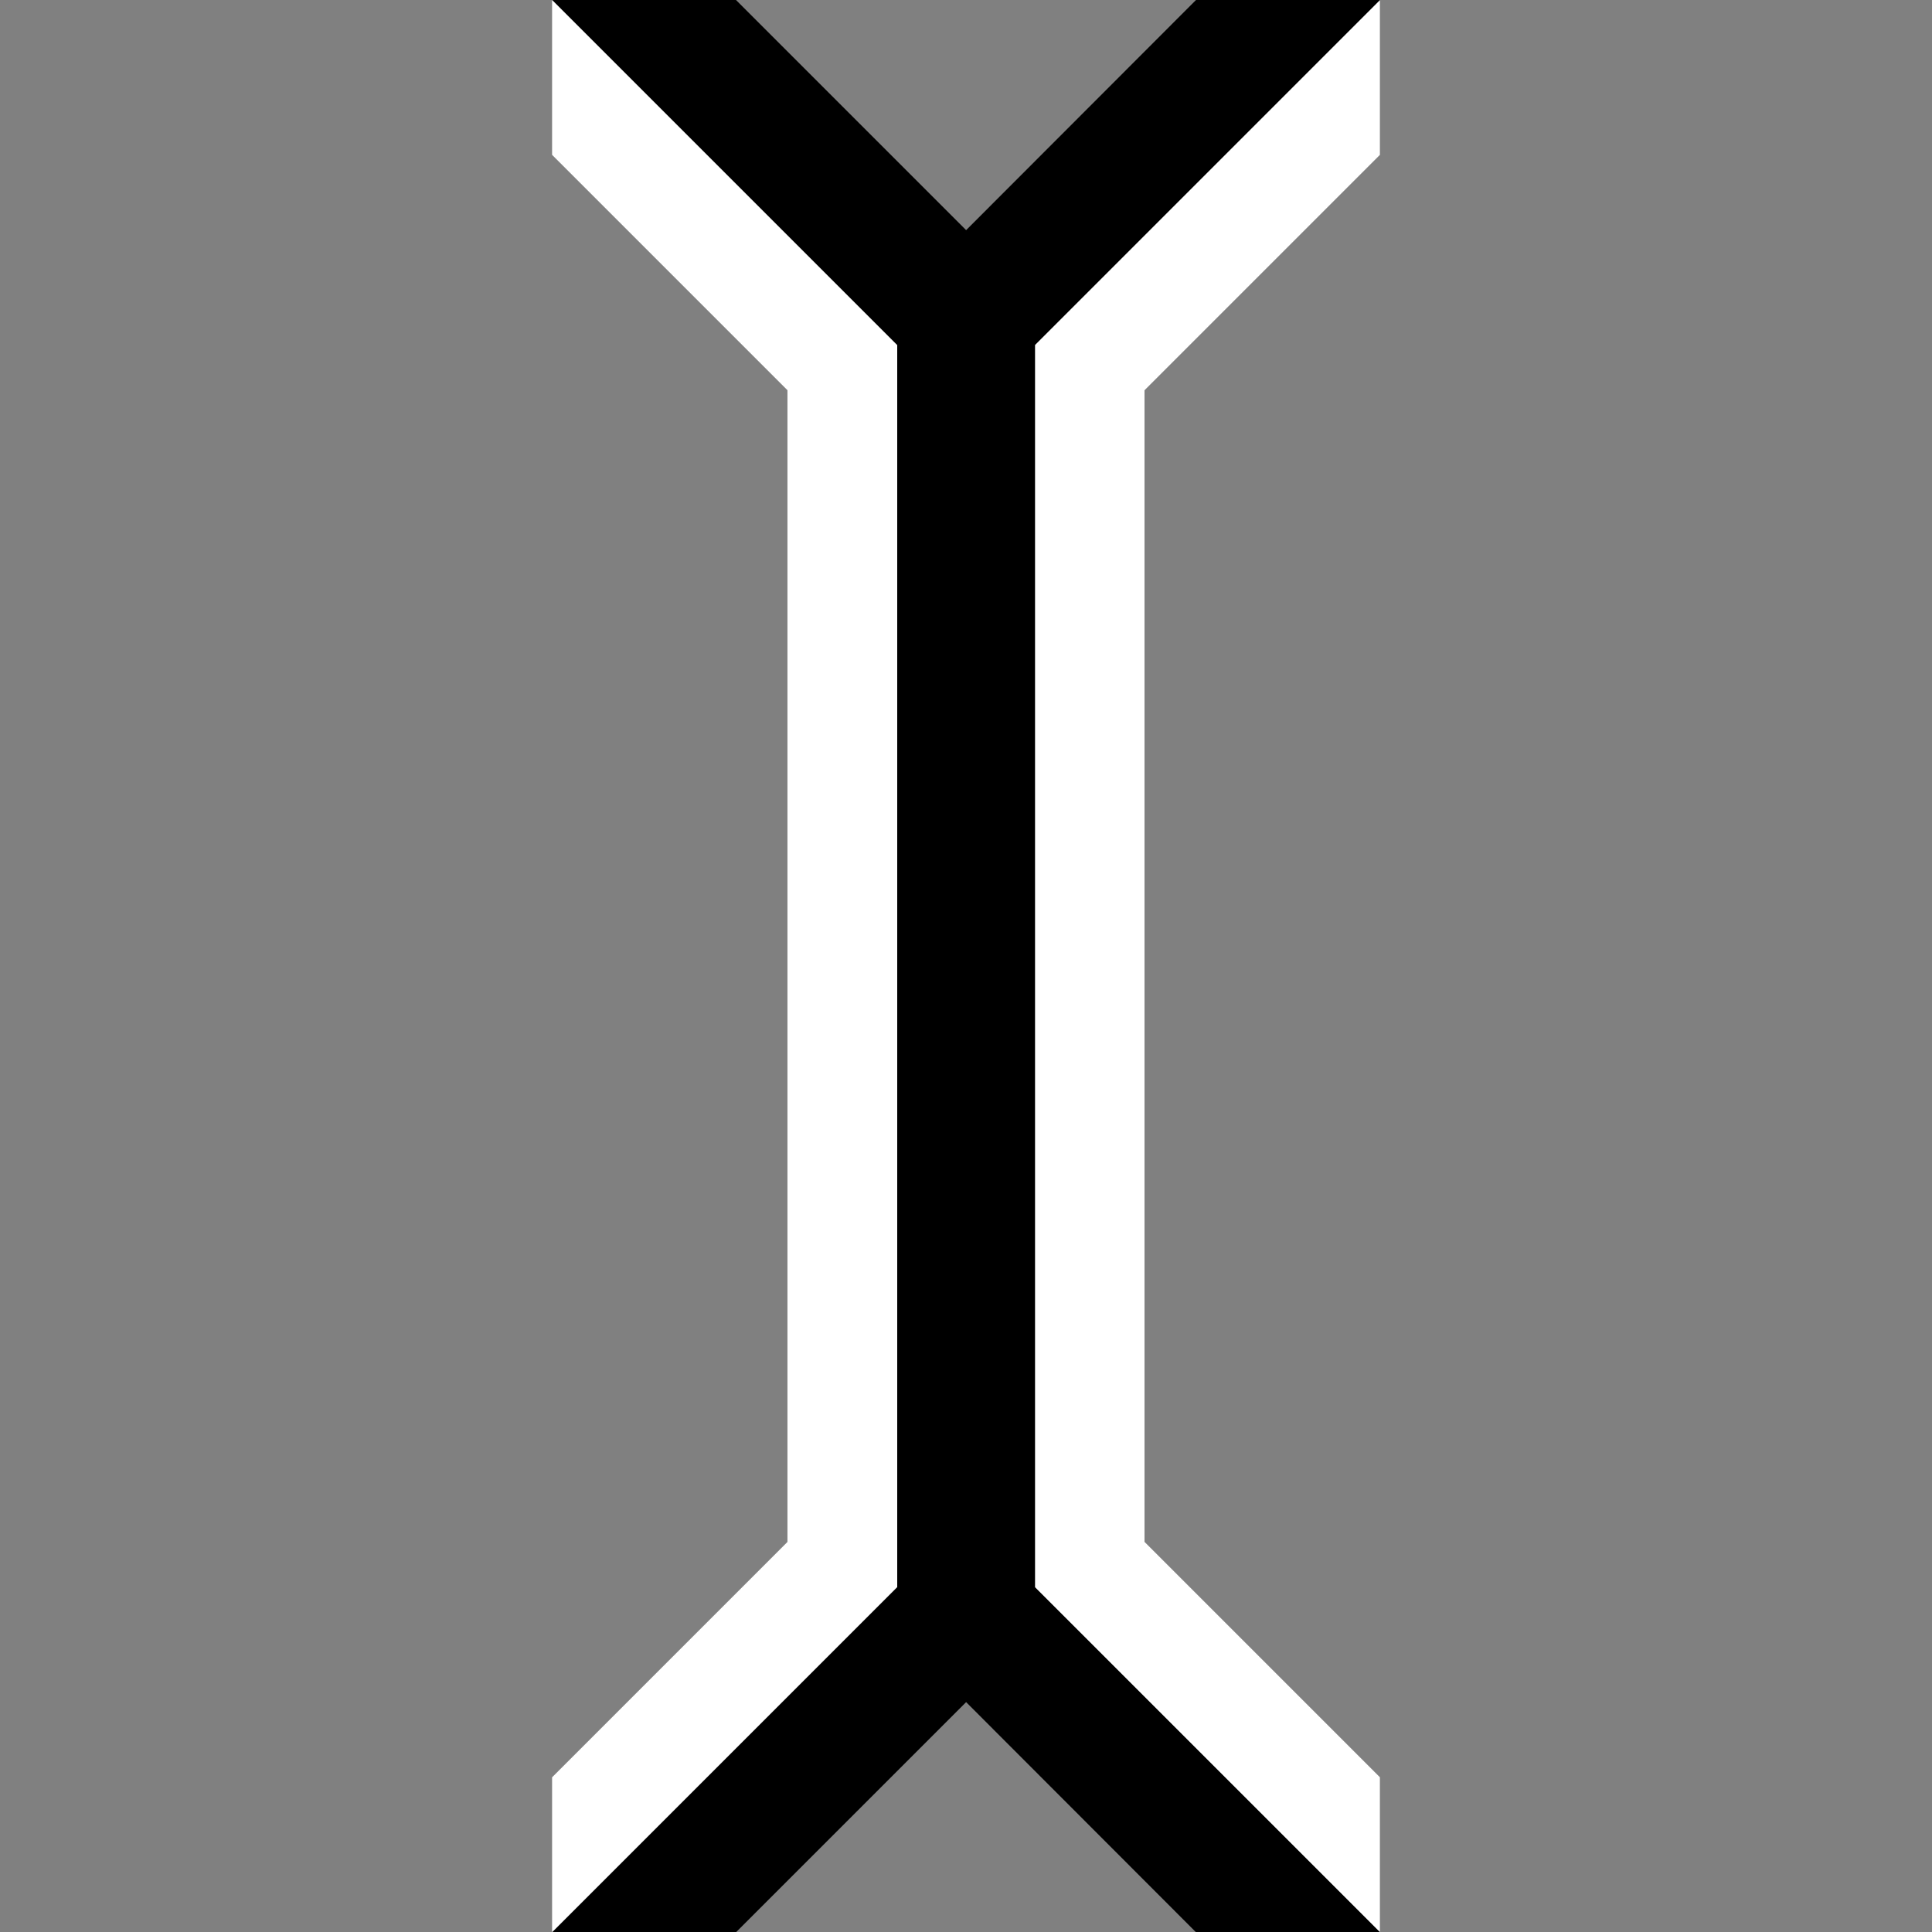 <?xml version="1.0"?><svg xmlns="http://www.w3.org/2000/svg" width="75" height="75" version="1.2" viewBox="0 0 75 75" baseProfile="tiny-ps"><rect x="0" y="0" width="75" height="75" fill="#808080" stroke="none"/><title>Posy's Cursor</title><g transform="matrix(1 0 0 1 21.44 0)"><path d="m22.99 15.15 9.137-9.137v-6.012l-13.39 13.39h-5.355l-13.39-13.39v6.01l9.137 9.137v44.71l-9.137 9.137v6.01l13.39-13.39h5.355l13.39 13.39v-6.012l-9.137-9.137z" color="#000000" fill="#fff"/><path d="m18.74 13.39 13.39-13.39h-7.141l-8.924 8.934-8.934-8.934h-7.131l13.39 13.39v48.23l-13.39 13.39h7.131l8.934-8.934 8.924 8.934h7.141l-13.39-13.39z"/></g></svg>
